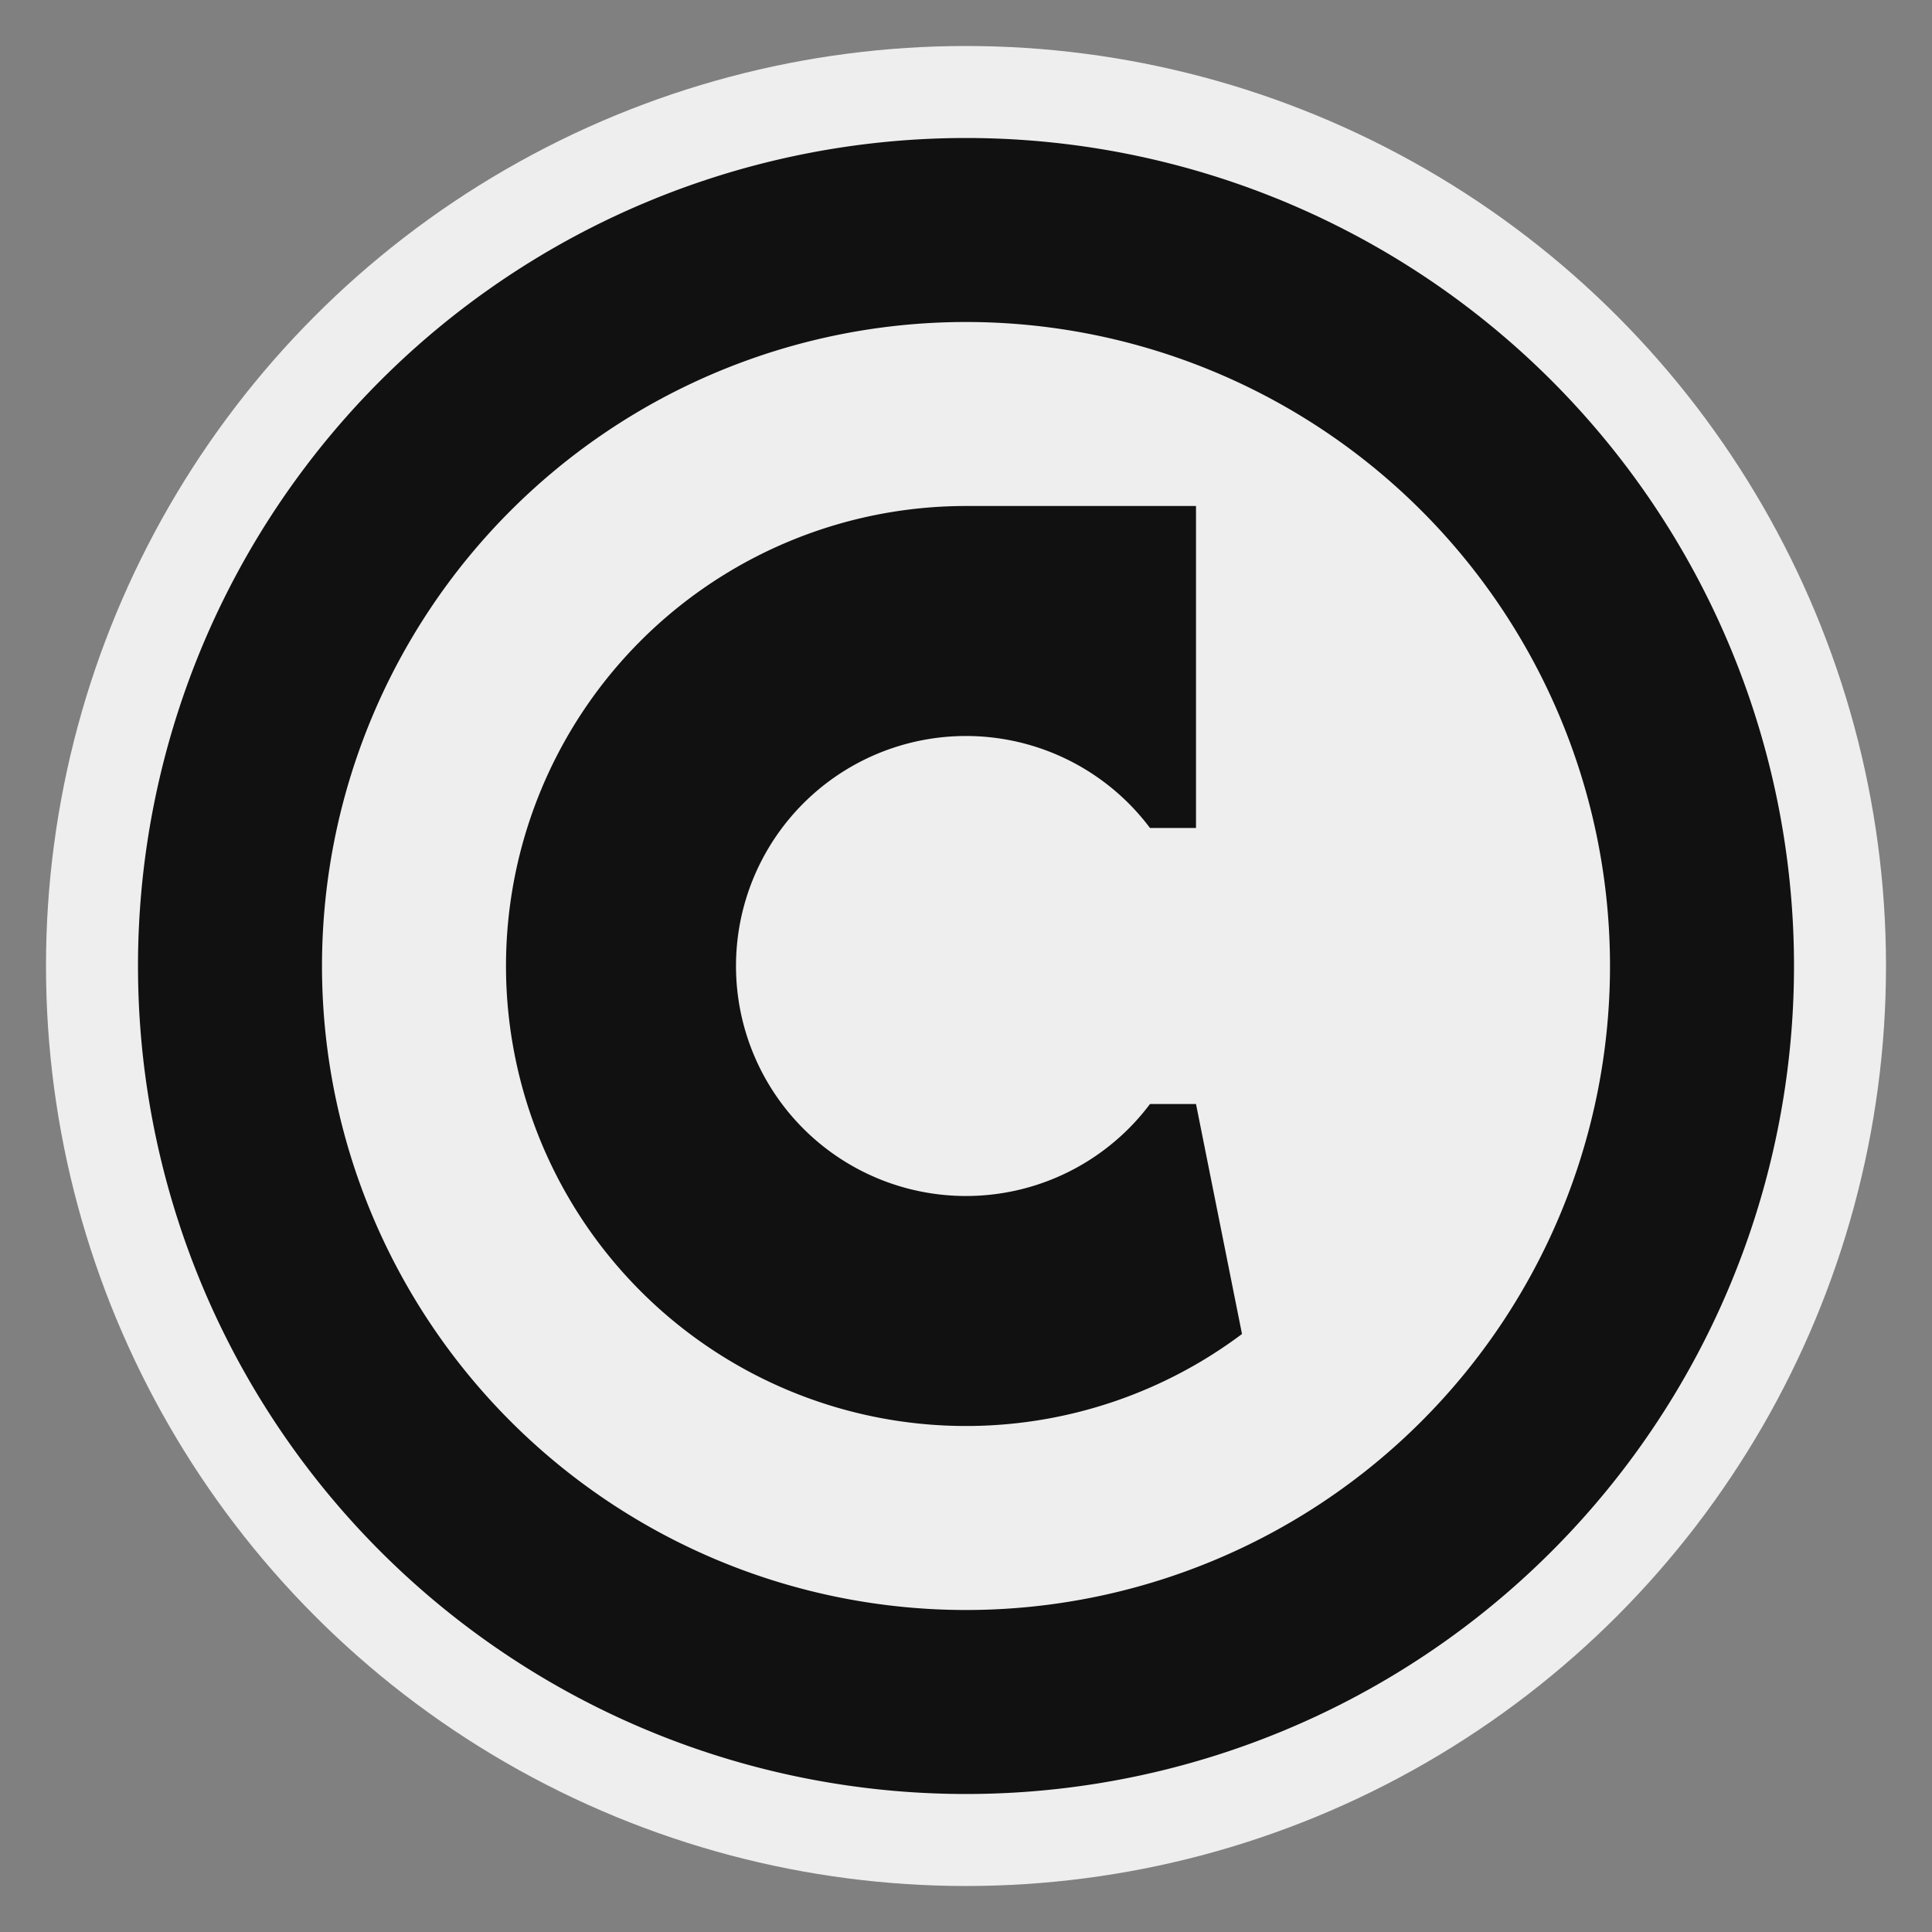 <?xml version="1.0" encoding="utf-8"?>
<!DOCTYPE svg PUBLIC "-//W3C//DTD SVG 1.1//EN" "http://www.w3.org/Graphics/SVG/1.1/DTD/svg11.dtd">
<svg version="1.1" xmlns="http://www.w3.org/2000/svg" xmlns:xlink="http://www.w3.org/1999/xlink" viewBox="-21 -21 42 42">
	<rect x="-21" y="-21" width="42" height="42" fill="#808080" stroke="none"/>
	<title>Copyright sign</title>
	<circle fill="#eee" r="20"/>
	<path d="M0 -18a18 18 0 1 1 0 36a18 18 0 0 1 0 -36zm0 4a14 14 0 0 0 0 28a14 14 0 1 0 0 -28zM6 8a10 10 0 1 1 -6 -18h5v7h-1a5 5 0 1 0 0 6h1z" fill="#111"/>
</svg>
